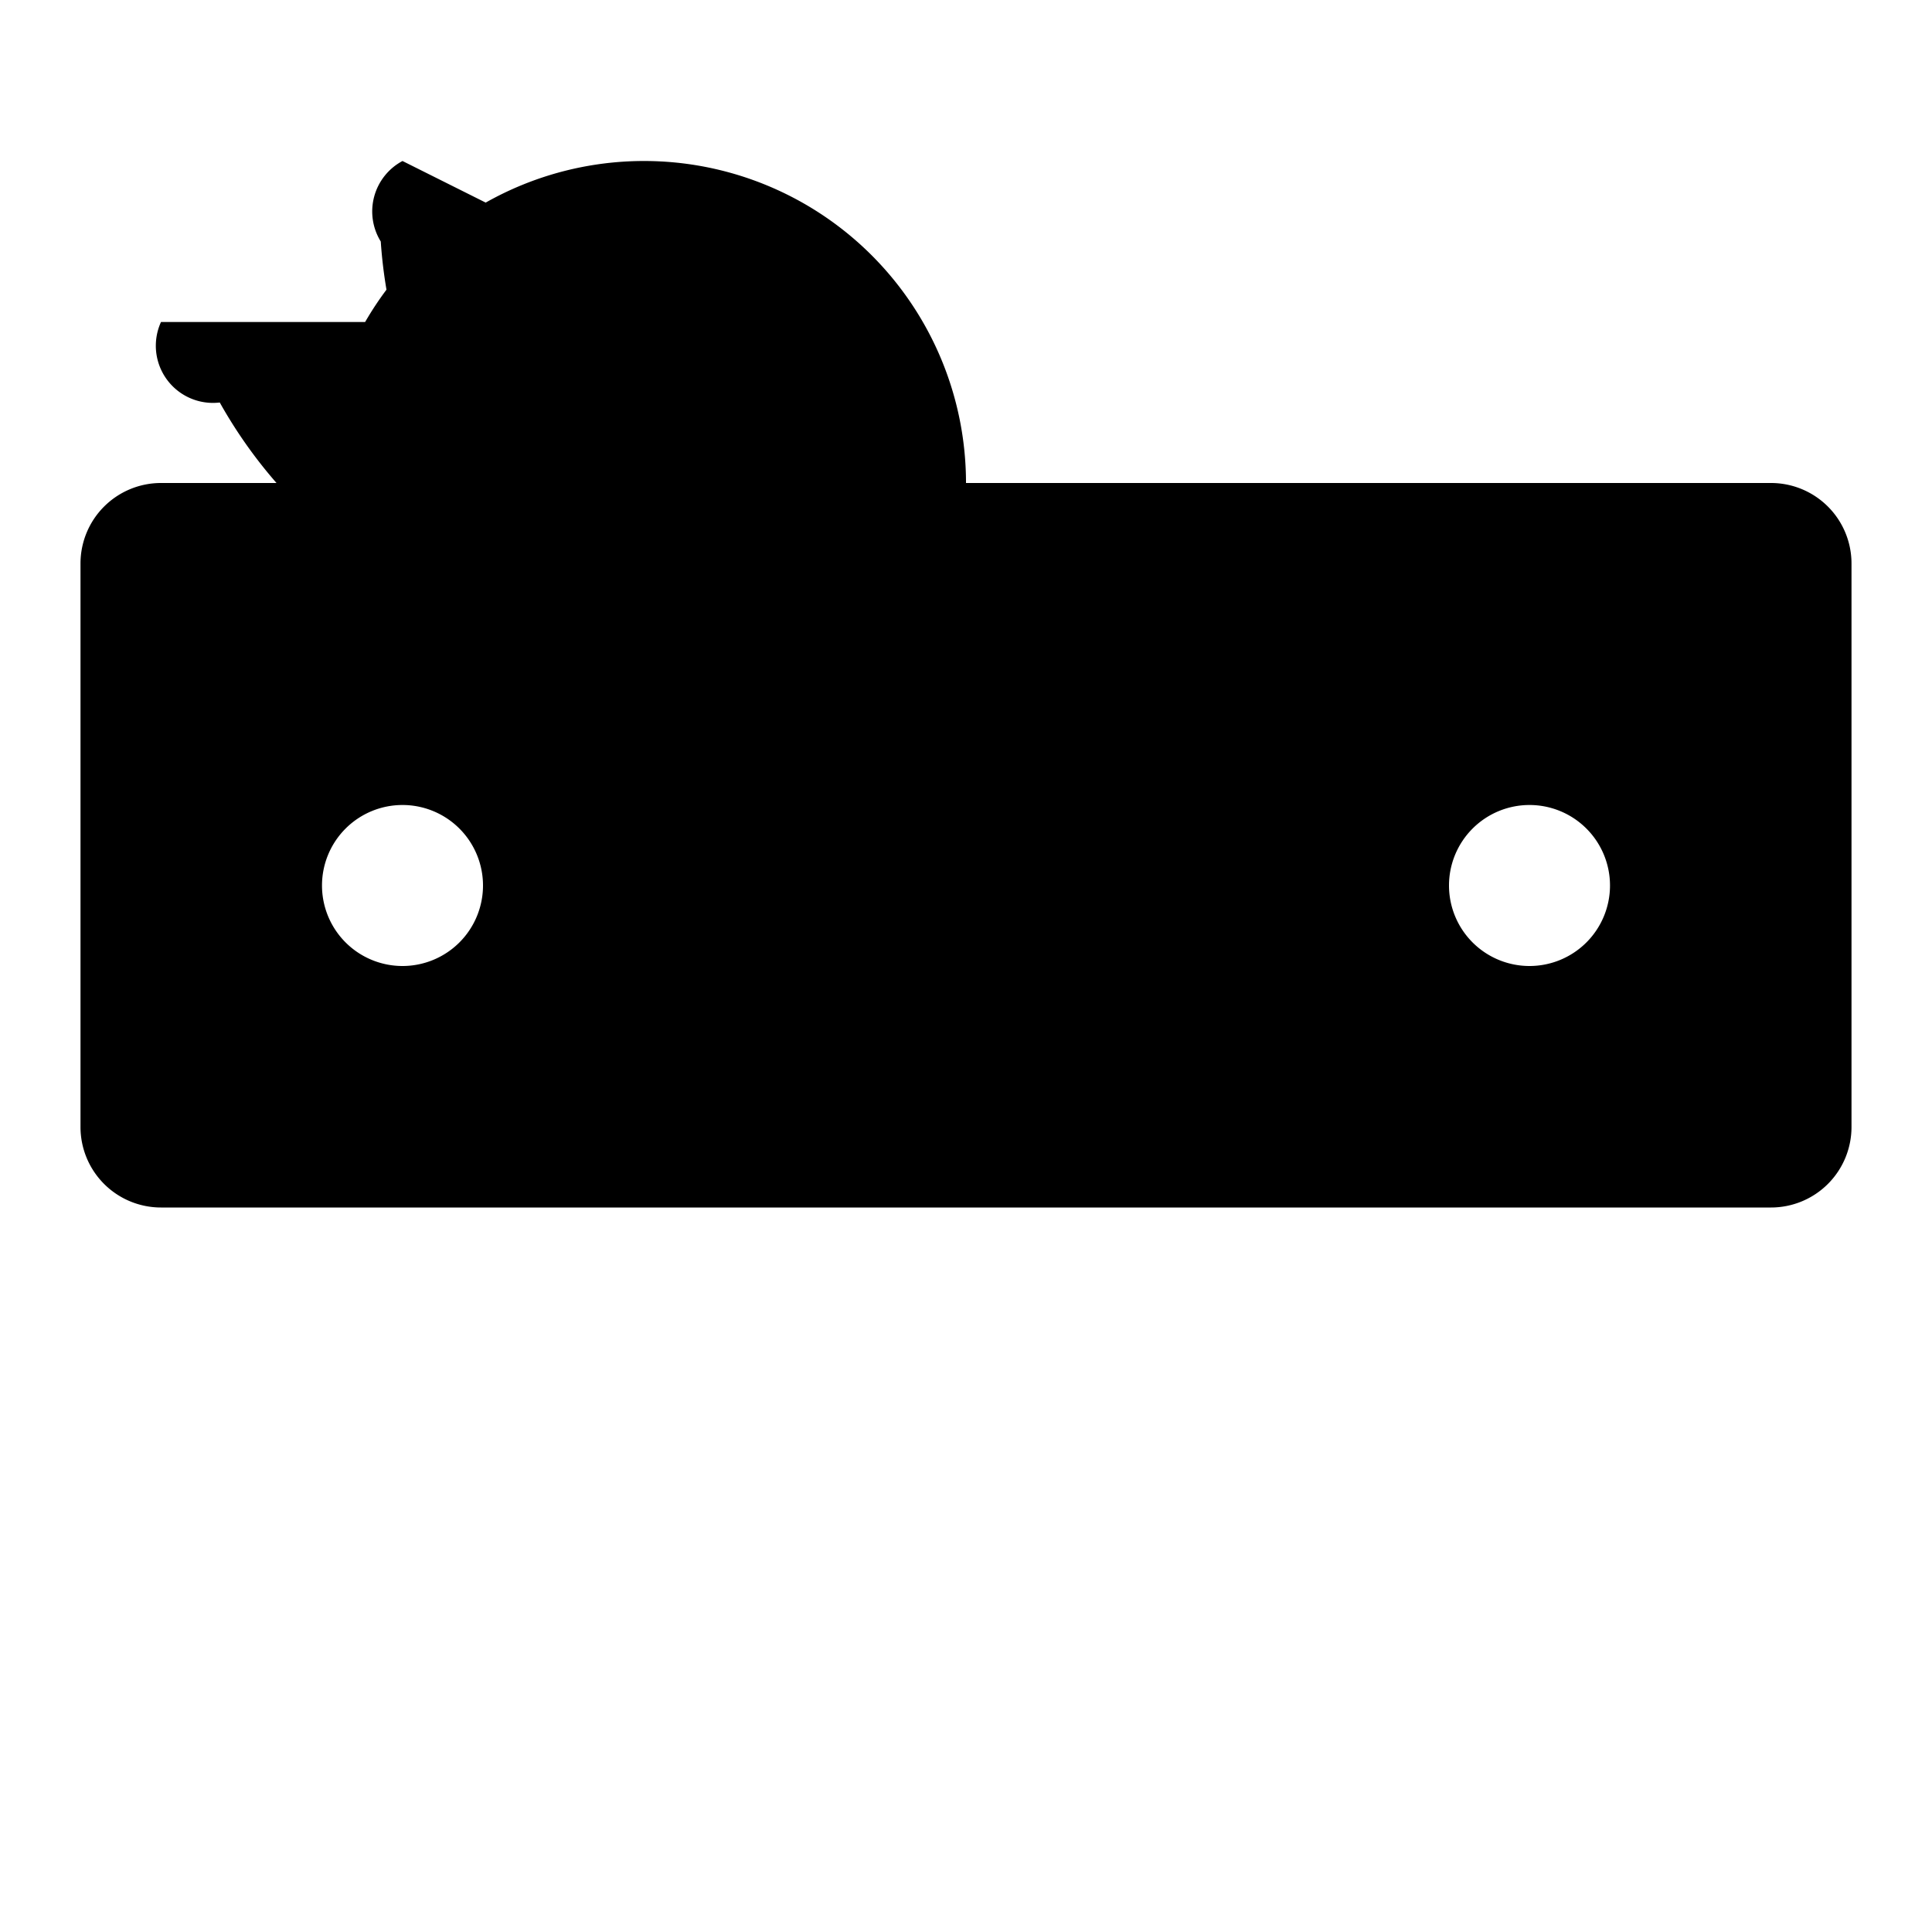 <svg xmlns="http://www.w3.org/2000/svg" viewBox="0 0 24 24" class="icon icon-octopus-laptop">
  <path d="M2,15H22a1,1,0,0,0,1-1V7A1,1,0,0,0,22,6H2A1,1,0,0,0,1,7V14A1,1,0,0,0,2,15ZM5,12a1,1,0,1,1,1-1A1,1,0,0,1,5,12Zm14,0a1,1,0,1,1,1-1A1,1,0,0,1,19,12Z"></path>
  <path class="octopus" d="M12,6a4,4,0,1,0-4,4,4,4,0,0,0,4-4Zm0,6a2,2,0,1,1,2-2A2,2,0,0,1,12,12ZM5,2A.71,.71,0,0,0,4.73,3,5.91,5.91,0,0,0,7,7.27,.71,.71,0,0,0,8,7,5.91,5.91,0,0,0,9.27,5,.71,.71,0,0,0,9,4ZM2,4A.71,.71,0,0,0,2.73,5,5.91,5.91,0,0,0,5,7.27,.71,.71,0,0,0,6,7,5.91,5.91,0,0,0,7.27,5,.71,.71,0,0,0,7,4Z"></path>
</svg>